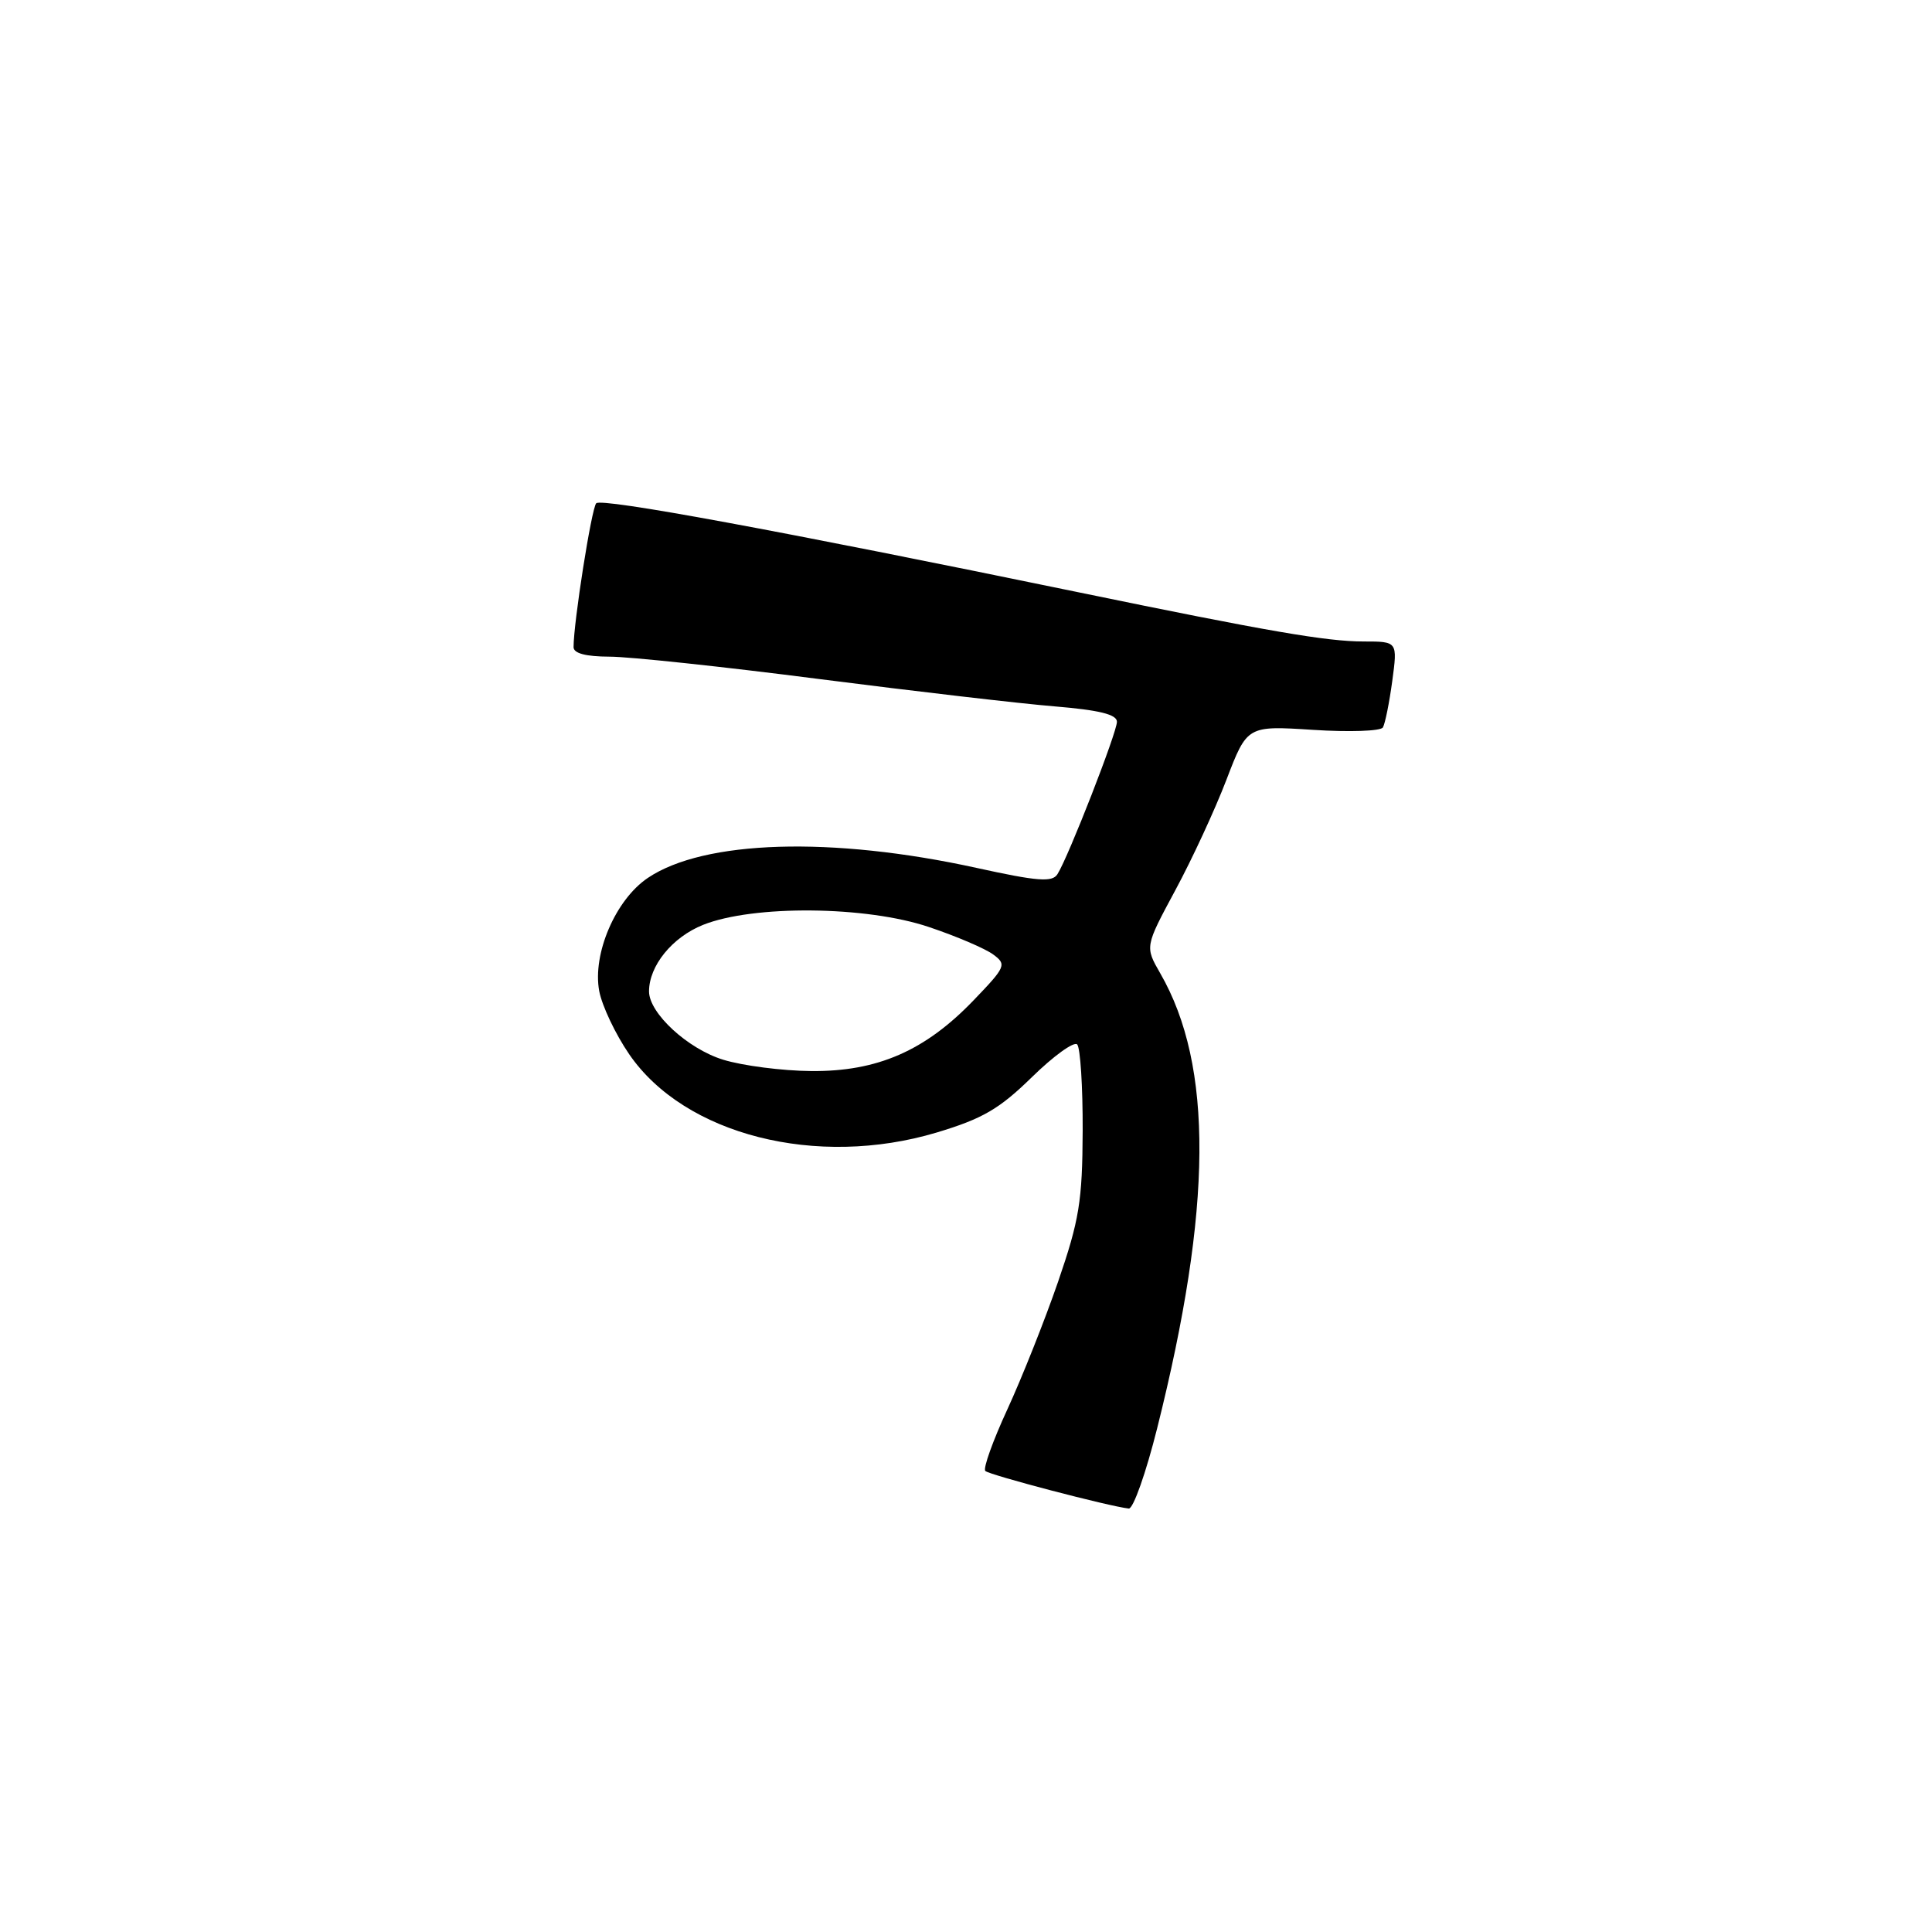 <?xml version="1.0" encoding="UTF-8" standalone="no"?>
<!DOCTYPE svg PUBLIC "-//W3C//DTD SVG 1.1//EN" "http://www.w3.org/Graphics/SVG/1.1/DTD/svg11.dtd" >
<svg xmlns="http://www.w3.org/2000/svg" xmlns:xlink="http://www.w3.org/1999/xlink" version="1.1" viewBox="0 0 256 256">
 <g >
 <path fill="currentColor"
d=" M 153.33 189.25 C 160.66 160.02 160.79 141.21 153.74 128.97 C 151.71 125.44 151.71 125.44 155.73 117.97 C 157.95 113.86 161.00 107.27 162.51 103.32 C 165.26 96.15 165.26 96.15 173.98 96.71 C 178.78 97.02 182.95 96.88 183.24 96.39 C 183.53 95.90 184.09 93.14 184.48 90.25 C 185.19 85.00 185.19 85.00 180.70 85.00 C 175.79 85.00 167.97 83.65 143.00 78.50 C 103.06 70.26 79.66 65.95 79.00 66.69 C 78.37 67.40 76.00 82.47 76.00 85.75 C 76.00 86.57 77.62 87.00 80.75 87.01 C 83.36 87.01 95.85 88.34 108.50 89.97 C 121.15 91.59 135.21 93.23 139.75 93.60 C 145.67 94.09 148.00 94.67 148.00 95.64 C 148.00 97.05 141.57 113.54 140.12 115.83 C 139.43 116.93 137.50 116.78 129.39 115.00 C 110.20 110.79 93.29 111.31 85.84 116.33 C 81.56 119.21 78.48 126.40 79.40 131.32 C 79.77 133.28 81.55 137.04 83.37 139.69 C 90.70 150.38 108.21 154.83 124.13 150.06 C 130.21 148.23 132.41 146.95 136.73 142.73 C 139.60 139.92 142.30 137.97 142.73 138.39 C 143.15 138.82 143.48 143.97 143.46 149.83 C 143.42 159.18 143.01 161.66 140.20 169.84 C 138.43 174.97 135.40 182.58 133.48 186.75 C 131.56 190.91 130.24 194.58 130.56 194.91 C 131.08 195.44 146.99 199.61 149.57 199.89 C 150.16 199.95 151.85 195.16 153.33 189.25 Z  M 95.83 140.42 C 91.13 138.98 86.00 134.25 86.00 131.37 C 86.00 127.97 89.07 124.19 93.16 122.55 C 99.82 119.89 114.80 120.03 123.10 122.84 C 126.74 124.06 130.56 125.70 131.60 126.47 C 133.41 127.80 133.28 128.10 129.00 132.55 C 122.58 139.24 116.24 142.00 107.50 141.92 C 103.65 141.89 98.40 141.21 95.83 140.42 Z "/>
</g>
</svg>